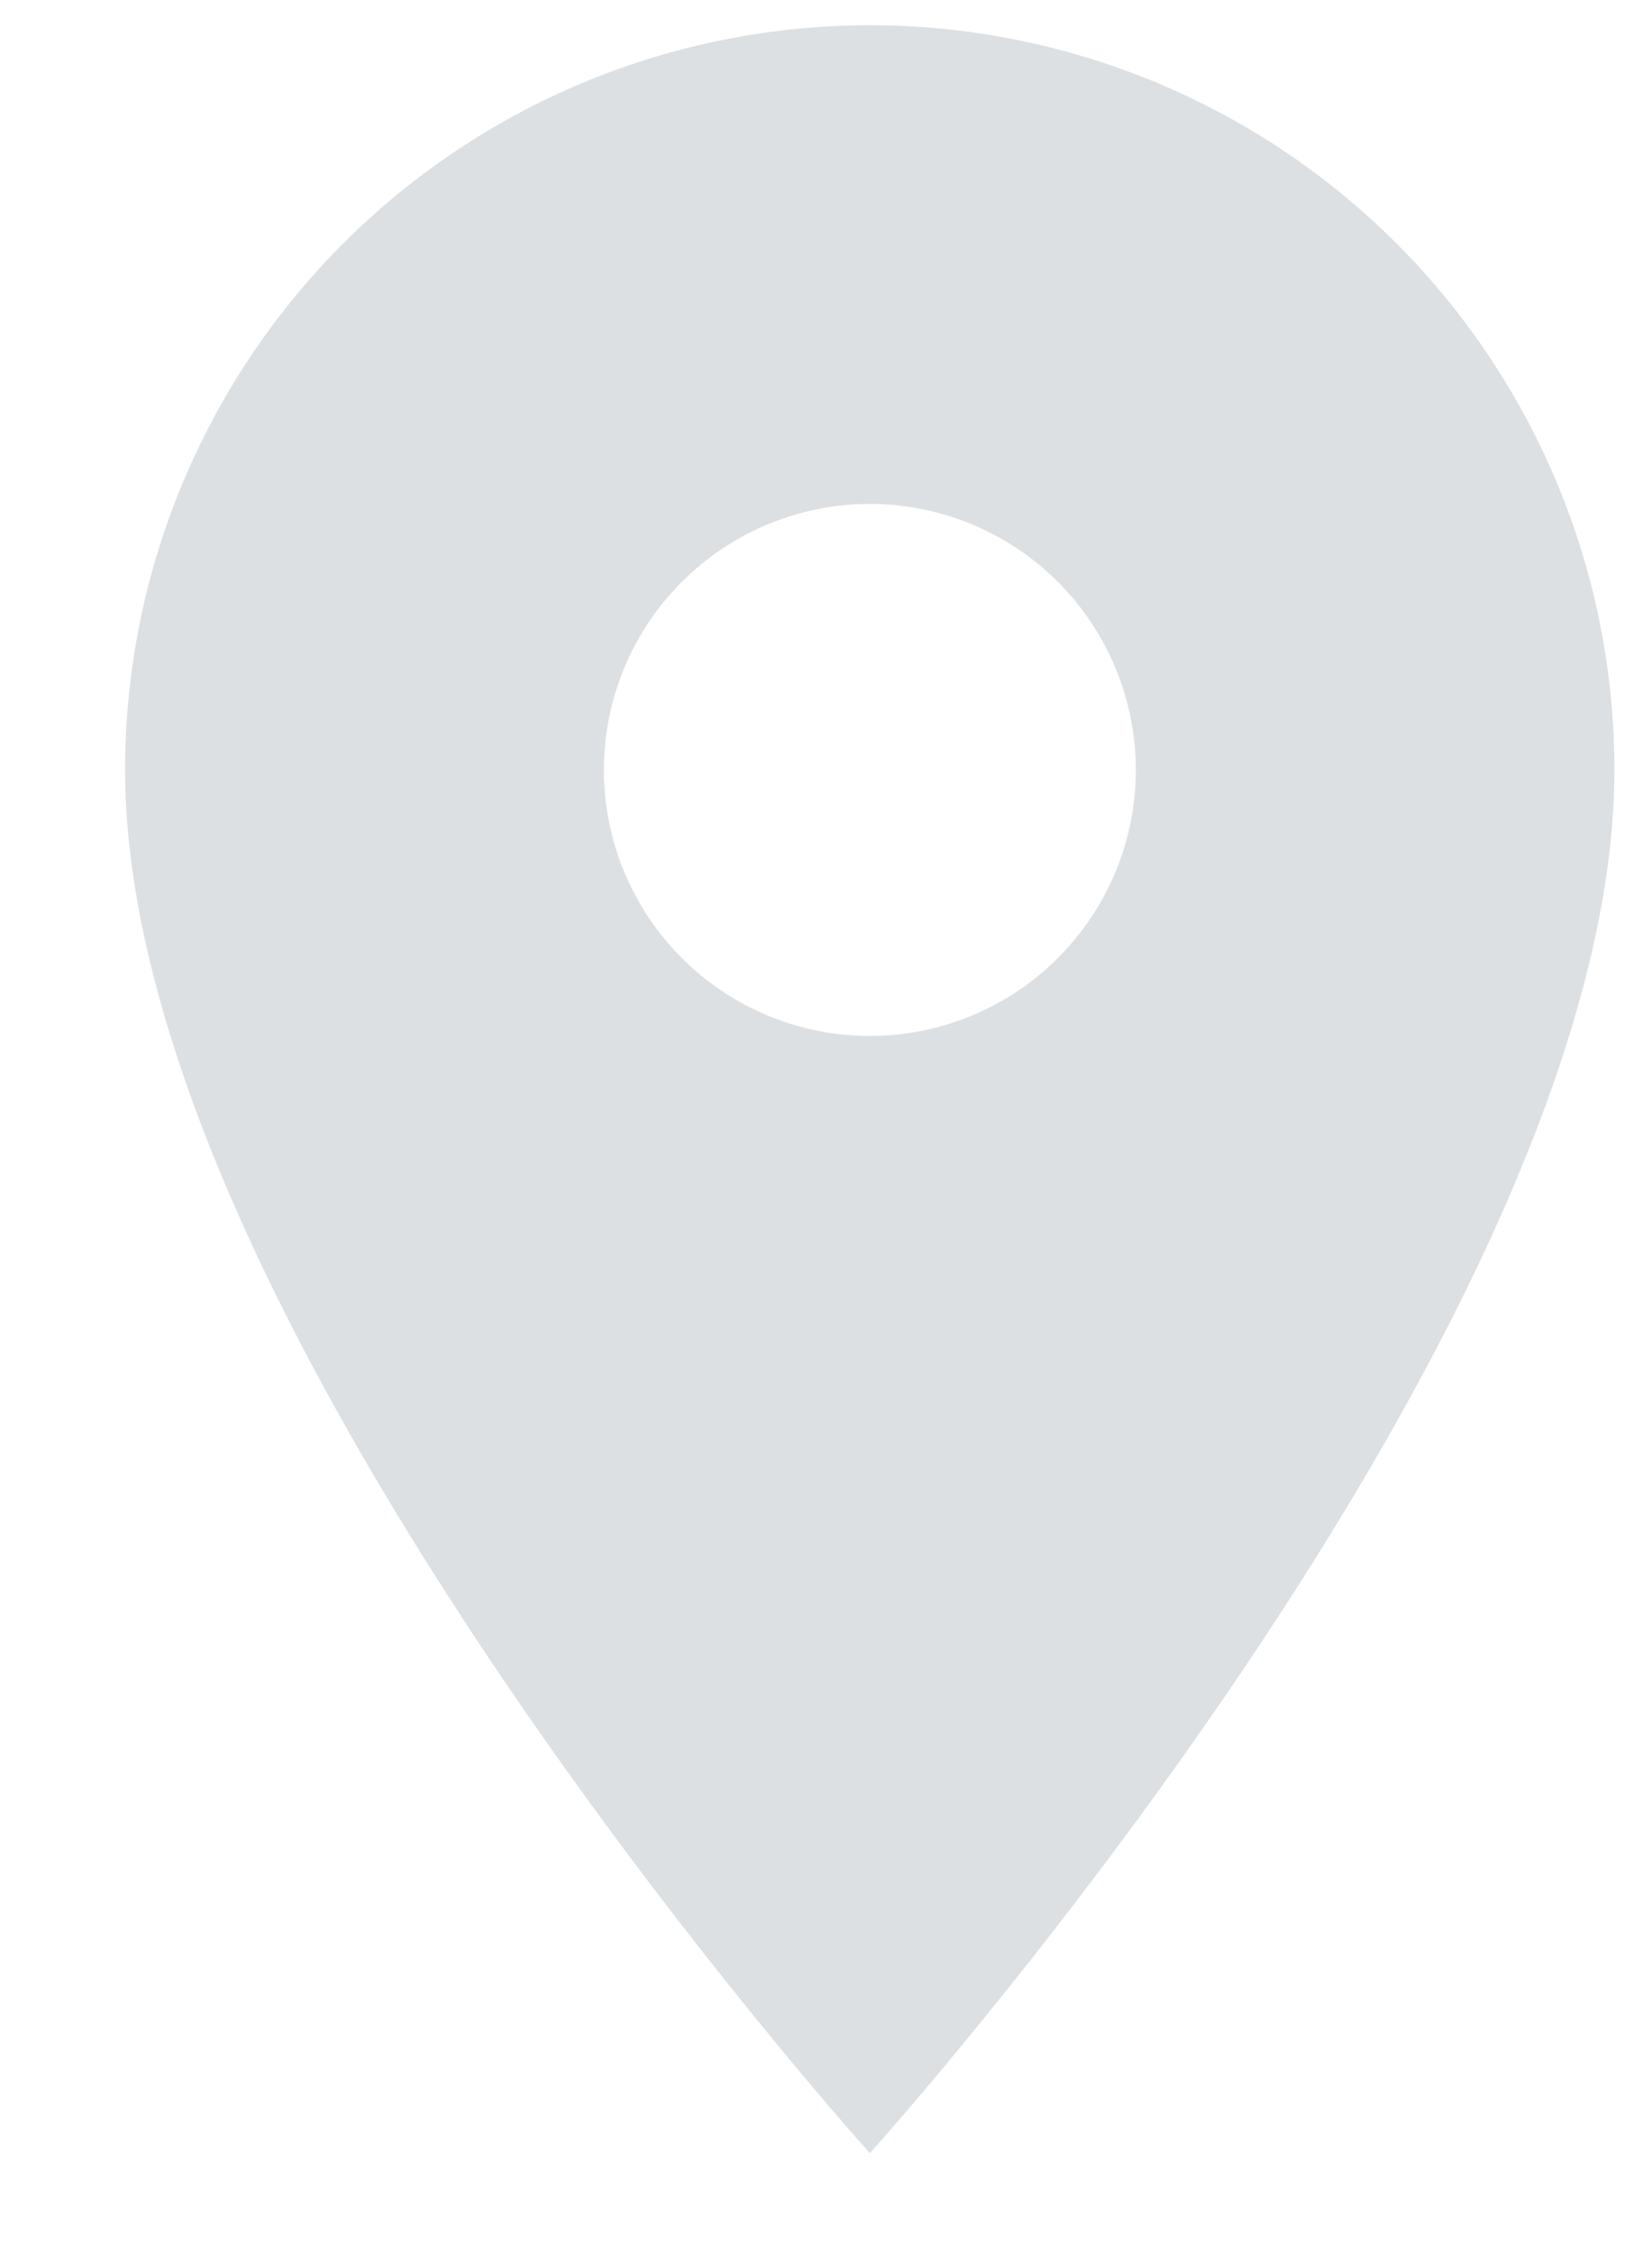 <svg width="11" height="15" viewBox="0 0 11 15" fill="none" xmlns="http://www.w3.org/2000/svg">
<path d="M5.792 6.897C5.322 6.897 4.872 6.711 4.54 6.378C4.208 6.046 4.021 5.596 4.021 5.126C4.021 4.657 4.208 4.206 4.54 3.874C4.872 3.542 5.322 3.355 5.792 3.355C6.261 3.355 6.712 3.542 7.044 3.874C7.376 4.206 7.563 4.657 7.563 5.126C7.563 5.359 7.517 5.589 7.428 5.804C7.339 6.019 7.208 6.214 7.044 6.378C6.88 6.543 6.684 6.673 6.47 6.762C6.255 6.851 6.024 6.897 5.792 6.897ZM5.792 0.168C4.477 0.168 3.216 0.69 2.286 1.62C1.356 2.55 0.833 3.811 0.833 5.126C0.833 8.845 5.792 14.335 5.792 14.335C5.792 14.335 10.75 8.845 10.75 5.126C10.75 3.811 10.228 2.55 9.298 1.62C8.368 0.69 7.107 0.168 5.792 0.168Z" fill="#DDE0E2"/>
</svg>
